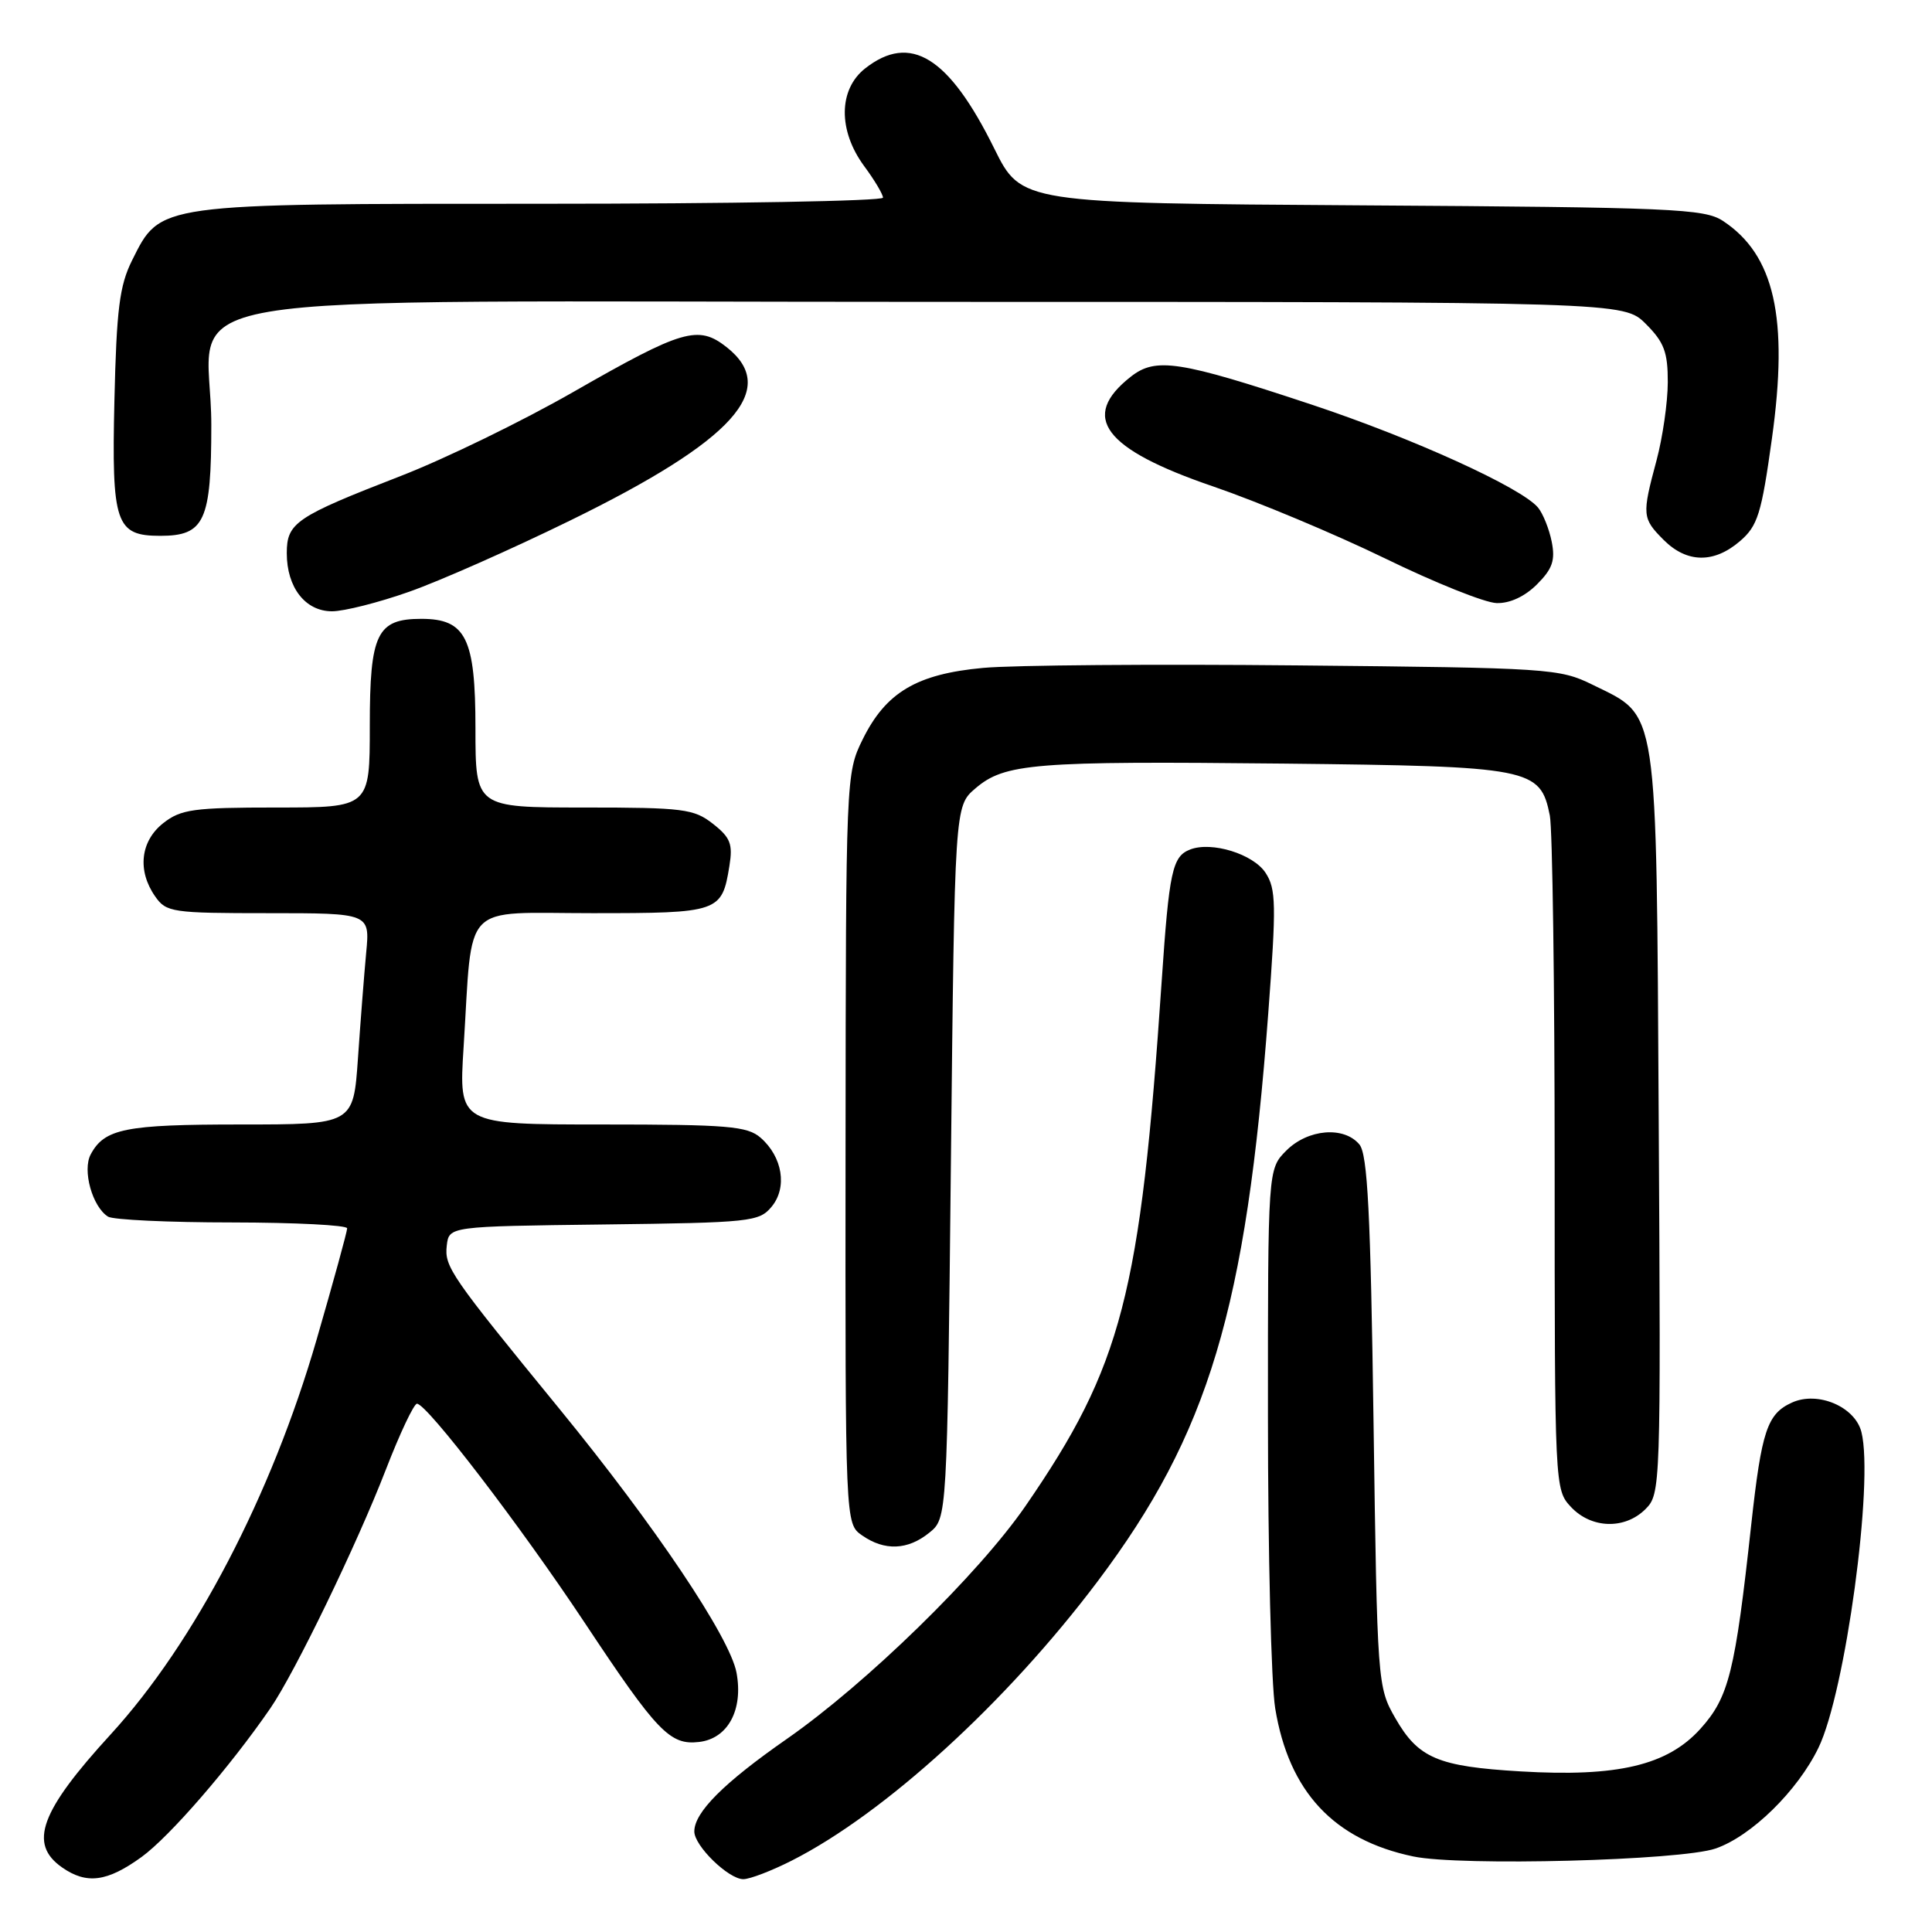 <?xml version="1.0" encoding="UTF-8" standalone="no"?>
<!DOCTYPE svg PUBLIC "-//W3C//DTD SVG 1.1//EN" "http://www.w3.org/Graphics/SVG/1.1/DTD/svg11.dtd" >
<svg xmlns="http://www.w3.org/2000/svg" xmlns:xlink="http://www.w3.org/1999/xlink" version="1.1" viewBox="0 0 256 256">
 <g >
 <path fill="currentColor"
d=" M 18.76 246.06 C 22.47 243.37 30.46 234.15 35.82 226.36 C 39.07 221.64 47.29 204.65 51.12 194.75 C 52.98 189.94 54.84 186.01 55.25 186.00 C 56.56 186.00 68.90 202.10 77.46 215.00 C 87.09 229.52 88.77 231.27 92.63 230.82 C 96.45 230.38 98.51 226.56 97.59 221.63 C 96.71 216.95 86.79 202.17 74.15 186.71 C 59.66 168.99 58.88 167.86 59.20 165.04 C 59.50 162.50 59.50 162.50 80.00 162.25 C 99.45 162.01 100.59 161.89 102.24 159.90 C 104.35 157.36 103.70 153.30 100.78 150.75 C 99.02 149.22 96.44 149.00 79.78 149.00 C 60.78 149.00 60.78 149.00 61.43 138.75 C 62.67 119.18 60.92 121.00 78.47 121.00 C 95.30 121.00 95.66 120.88 96.65 114.74 C 97.12 111.84 96.79 110.98 94.47 109.16 C 91.95 107.18 90.56 107.00 77.37 107.00 C 63.00 107.00 63.00 107.00 63.00 96.50 C 63.00 84.56 61.74 82.00 55.83 82.00 C 49.94 82.00 49.00 83.96 49.00 96.15 C 49.00 107.00 49.00 107.00 36.63 107.00 C 25.64 107.00 23.98 107.23 21.63 109.07 C 18.60 111.46 18.17 115.37 20.56 118.78 C 22.03 120.89 22.80 121.00 35.57 121.00 C 49.02 121.00 49.02 121.00 48.52 126.25 C 48.25 129.14 47.76 135.44 47.43 140.25 C 46.82 149.00 46.82 149.00 31.84 149.00 C 16.60 149.00 13.85 149.55 12.02 152.96 C 10.89 155.07 12.23 159.89 14.31 161.21 C 14.97 161.63 22.36 161.98 30.75 161.98 C 39.14 161.99 46.00 162.34 46.00 162.76 C 46.00 163.18 44.18 169.82 41.95 177.51 C 35.98 198.12 25.78 217.68 14.66 229.82 C 5.32 240.02 3.75 244.31 8.22 247.44 C 11.48 249.72 14.20 249.36 18.76 246.06 Z  M 104.91 246.54 C 117.23 240.30 133.40 225.54 145.44 209.54 C 160.15 189.99 165.12 173.46 168.05 134.27 C 169.13 119.86 169.09 117.78 167.69 115.65 C 166.06 113.16 160.56 111.46 157.71 112.56 C 155.34 113.47 154.92 115.41 153.93 130.00 C 151.12 171.54 148.66 181.01 135.88 199.56 C 129.66 208.58 114.83 223.05 104.27 230.41 C 95.90 236.24 92.00 240.14 92.00 242.68 C 92.00 244.59 96.53 249.00 98.49 249.00 C 99.36 249.00 102.25 247.89 104.91 246.54 Z  M 227.32 244.94 C 232.06 243.31 238.20 237.29 240.96 231.58 C 244.52 224.24 248.31 196.36 246.65 189.76 C 245.81 186.39 240.86 184.29 237.44 185.85 C 234.16 187.34 233.42 189.57 232.05 202.00 C 229.91 221.59 229.08 224.90 225.31 229.08 C 220.94 233.92 214.34 235.48 201.50 234.72 C 190.50 234.07 187.93 232.97 184.88 227.65 C 182.53 223.55 182.49 223.08 182.00 188.40 C 181.61 160.69 181.21 152.95 180.13 151.65 C 178.09 149.20 173.32 149.59 170.45 152.45 C 168.00 154.91 168.00 154.91 168.01 187.70 C 168.01 205.74 168.44 223.14 168.97 226.36 C 170.78 237.41 176.73 243.79 187.27 245.99 C 193.50 247.30 222.73 246.53 227.32 244.94 Z  M 123.14 203.09 C 125.50 201.18 125.50 201.18 126.00 154.00 C 126.50 106.82 126.50 106.82 129.23 104.48 C 133.12 101.14 136.93 100.83 170.05 101.18 C 202.90 101.54 204.10 101.77 205.36 108.06 C 205.71 109.81 206.00 130.63 206.00 154.31 C 206.00 197.15 206.01 197.38 208.17 199.69 C 210.88 202.57 215.31 202.69 218.04 199.96 C 220.04 197.96 220.07 197.08 219.79 148.71 C 219.46 92.75 219.81 95.06 211.02 90.73 C 206.66 88.58 205.31 88.49 172.00 88.17 C 153.03 87.98 134.25 88.13 130.27 88.50 C 121.46 89.31 117.37 91.74 114.29 98.01 C 112.10 102.46 112.08 103.00 112.04 152.19 C 112.00 201.89 112.00 201.89 114.22 203.44 C 117.20 205.53 120.28 205.41 123.14 203.09 Z  M 54.19 78.42 C 58.21 77.01 67.82 72.76 75.55 68.97 C 97.23 58.37 103.36 51.57 96.27 45.99 C 92.51 43.04 90.44 43.65 75.98 51.93 C 69.23 55.80 58.93 60.81 53.10 63.07 C 39.18 68.47 38.00 69.27 38.00 73.30 C 38.00 77.85 40.46 81.00 44.00 81.00 C 45.58 81.00 50.17 79.84 54.19 78.42 Z  M 203.66 77.43 C 205.71 75.38 206.10 74.25 205.61 71.78 C 205.27 70.08 204.45 68.05 203.80 67.26 C 201.60 64.61 187.19 58.06 173.79 53.61 C 156.25 47.79 153.14 47.31 149.83 49.92 C 143.05 55.25 146.22 59.49 160.73 64.45 C 166.65 66.48 176.90 70.77 183.50 73.98 C 190.10 77.20 196.76 79.87 198.30 79.91 C 200.05 79.97 202.05 79.04 203.66 77.43 Z  M 230.55 71.71 C 232.91 69.68 233.40 68.11 234.79 58.10 C 237.02 42.12 235.13 33.76 228.28 29.26 C 225.83 27.66 221.60 27.47 180.46 27.21 C 135.33 26.92 135.33 26.92 131.75 19.69 C 125.73 7.51 120.64 4.35 114.63 9.07 C 111.09 11.86 111.04 17.30 114.50 22.00 C 115.88 23.86 117.00 25.75 117.00 26.19 C 117.00 26.64 96.64 27.00 71.75 27.00 C 20.55 27.00 21.30 26.90 17.50 34.50 C 15.84 37.83 15.44 40.95 15.16 53.09 C 14.78 69.39 15.33 71.00 21.24 71.00 C 27.11 71.00 28.00 69.06 28.00 56.30 C 28.00 38.04 16.43 40.00 124.03 40.00 C 215.15 40.00 215.15 40.00 218.08 42.92 C 220.51 45.35 221.00 46.66 220.99 50.67 C 220.98 53.33 220.31 57.98 219.50 61.00 C 217.55 68.26 217.59 68.68 220.45 71.55 C 223.53 74.62 227.10 74.67 230.55 71.71 Z "/>
</g>
</svg>